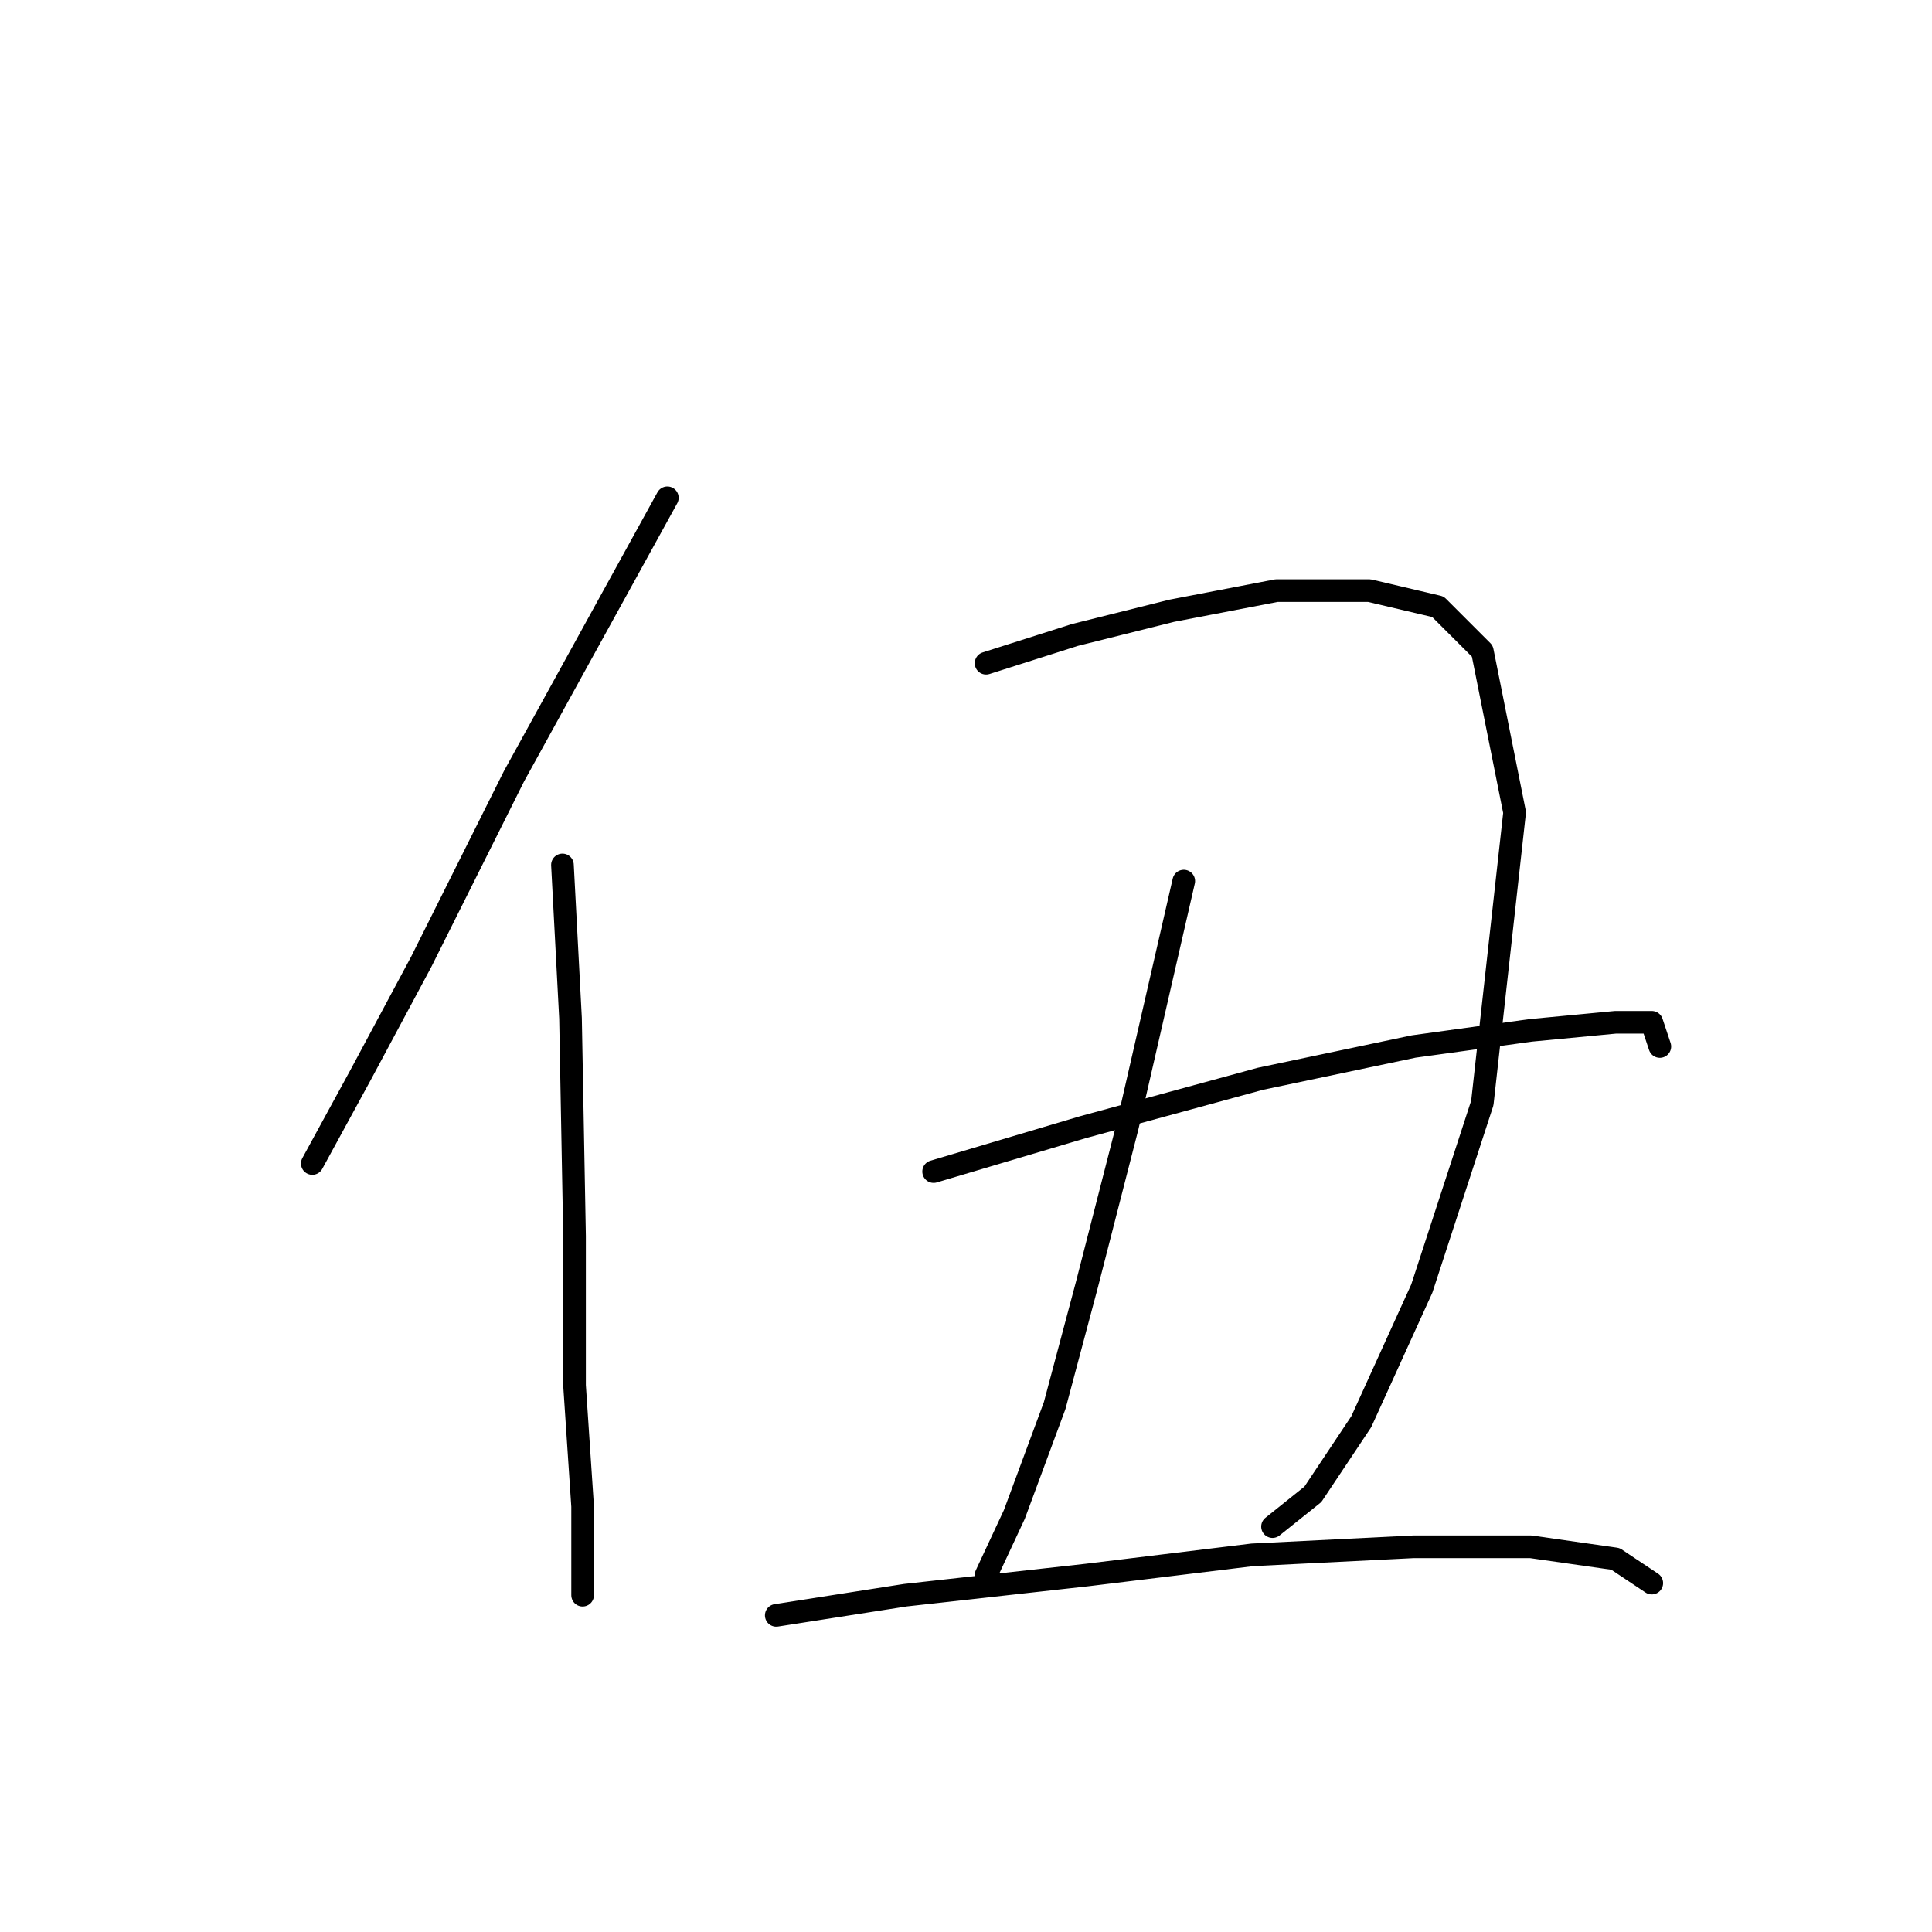 <?xml version="1.0" standalone="no"?>
    <svg width="256" height="256" xmlns="http://www.w3.org/2000/svg" version="1.1">
    <polyline stroke="black" stroke-width="3" stroke-linecap="round" fill="transparent" stroke-linejoin="round" points="88.426 65.961 68.111 102.848 55.816 127.44 47.797 142.408 41.382 154.169 41.382 154.169 " />
        <polyline stroke="black" stroke-width="3" stroke-linecap="round" fill="transparent" stroke-linejoin="round" points="74.527 114.609 75.596 134.924 76.13 163.792 76.13 183.572 77.2 199.61 77.2 211.371 77.2 211.371 " />
        <polyline stroke="black" stroke-width="3" stroke-linecap="round" fill="transparent" stroke-linejoin="round" points="130.659 87.879 142.421 84.137 155.251 80.93 169.15 78.257 181.446 78.257 190.534 80.395 196.415 86.275 200.692 107.659 196.415 146.15 188.396 170.742 180.377 188.384 173.962 198.006 168.616 202.283 168.616 202.283 " />
        <polyline stroke="black" stroke-width="3" stroke-linecap="round" fill="transparent" stroke-linejoin="round" points="156.855 116.748 149.37 149.358 144.024 170.207 139.748 186.245 134.402 200.679 130.659 208.698 130.659 208.698 " />
        <polyline stroke="black" stroke-width="3" stroke-linecap="round" fill="transparent" stroke-linejoin="round" points="123.71 155.239 143.49 149.358 167.012 142.943 187.327 138.666 202.83 136.528 214.057 135.458 218.868 135.458 219.937 138.666 219.937 138.666 " />
        <polyline stroke="black" stroke-width="3" stroke-linecap="round" fill="transparent" stroke-linejoin="round" points="102.86 214.044 119.967 211.371 144.024 208.698 165.943 206.025 187.327 204.956 202.83 204.956 214.057 206.56 218.868 209.768 218.868 209.768 " />
        </svg>